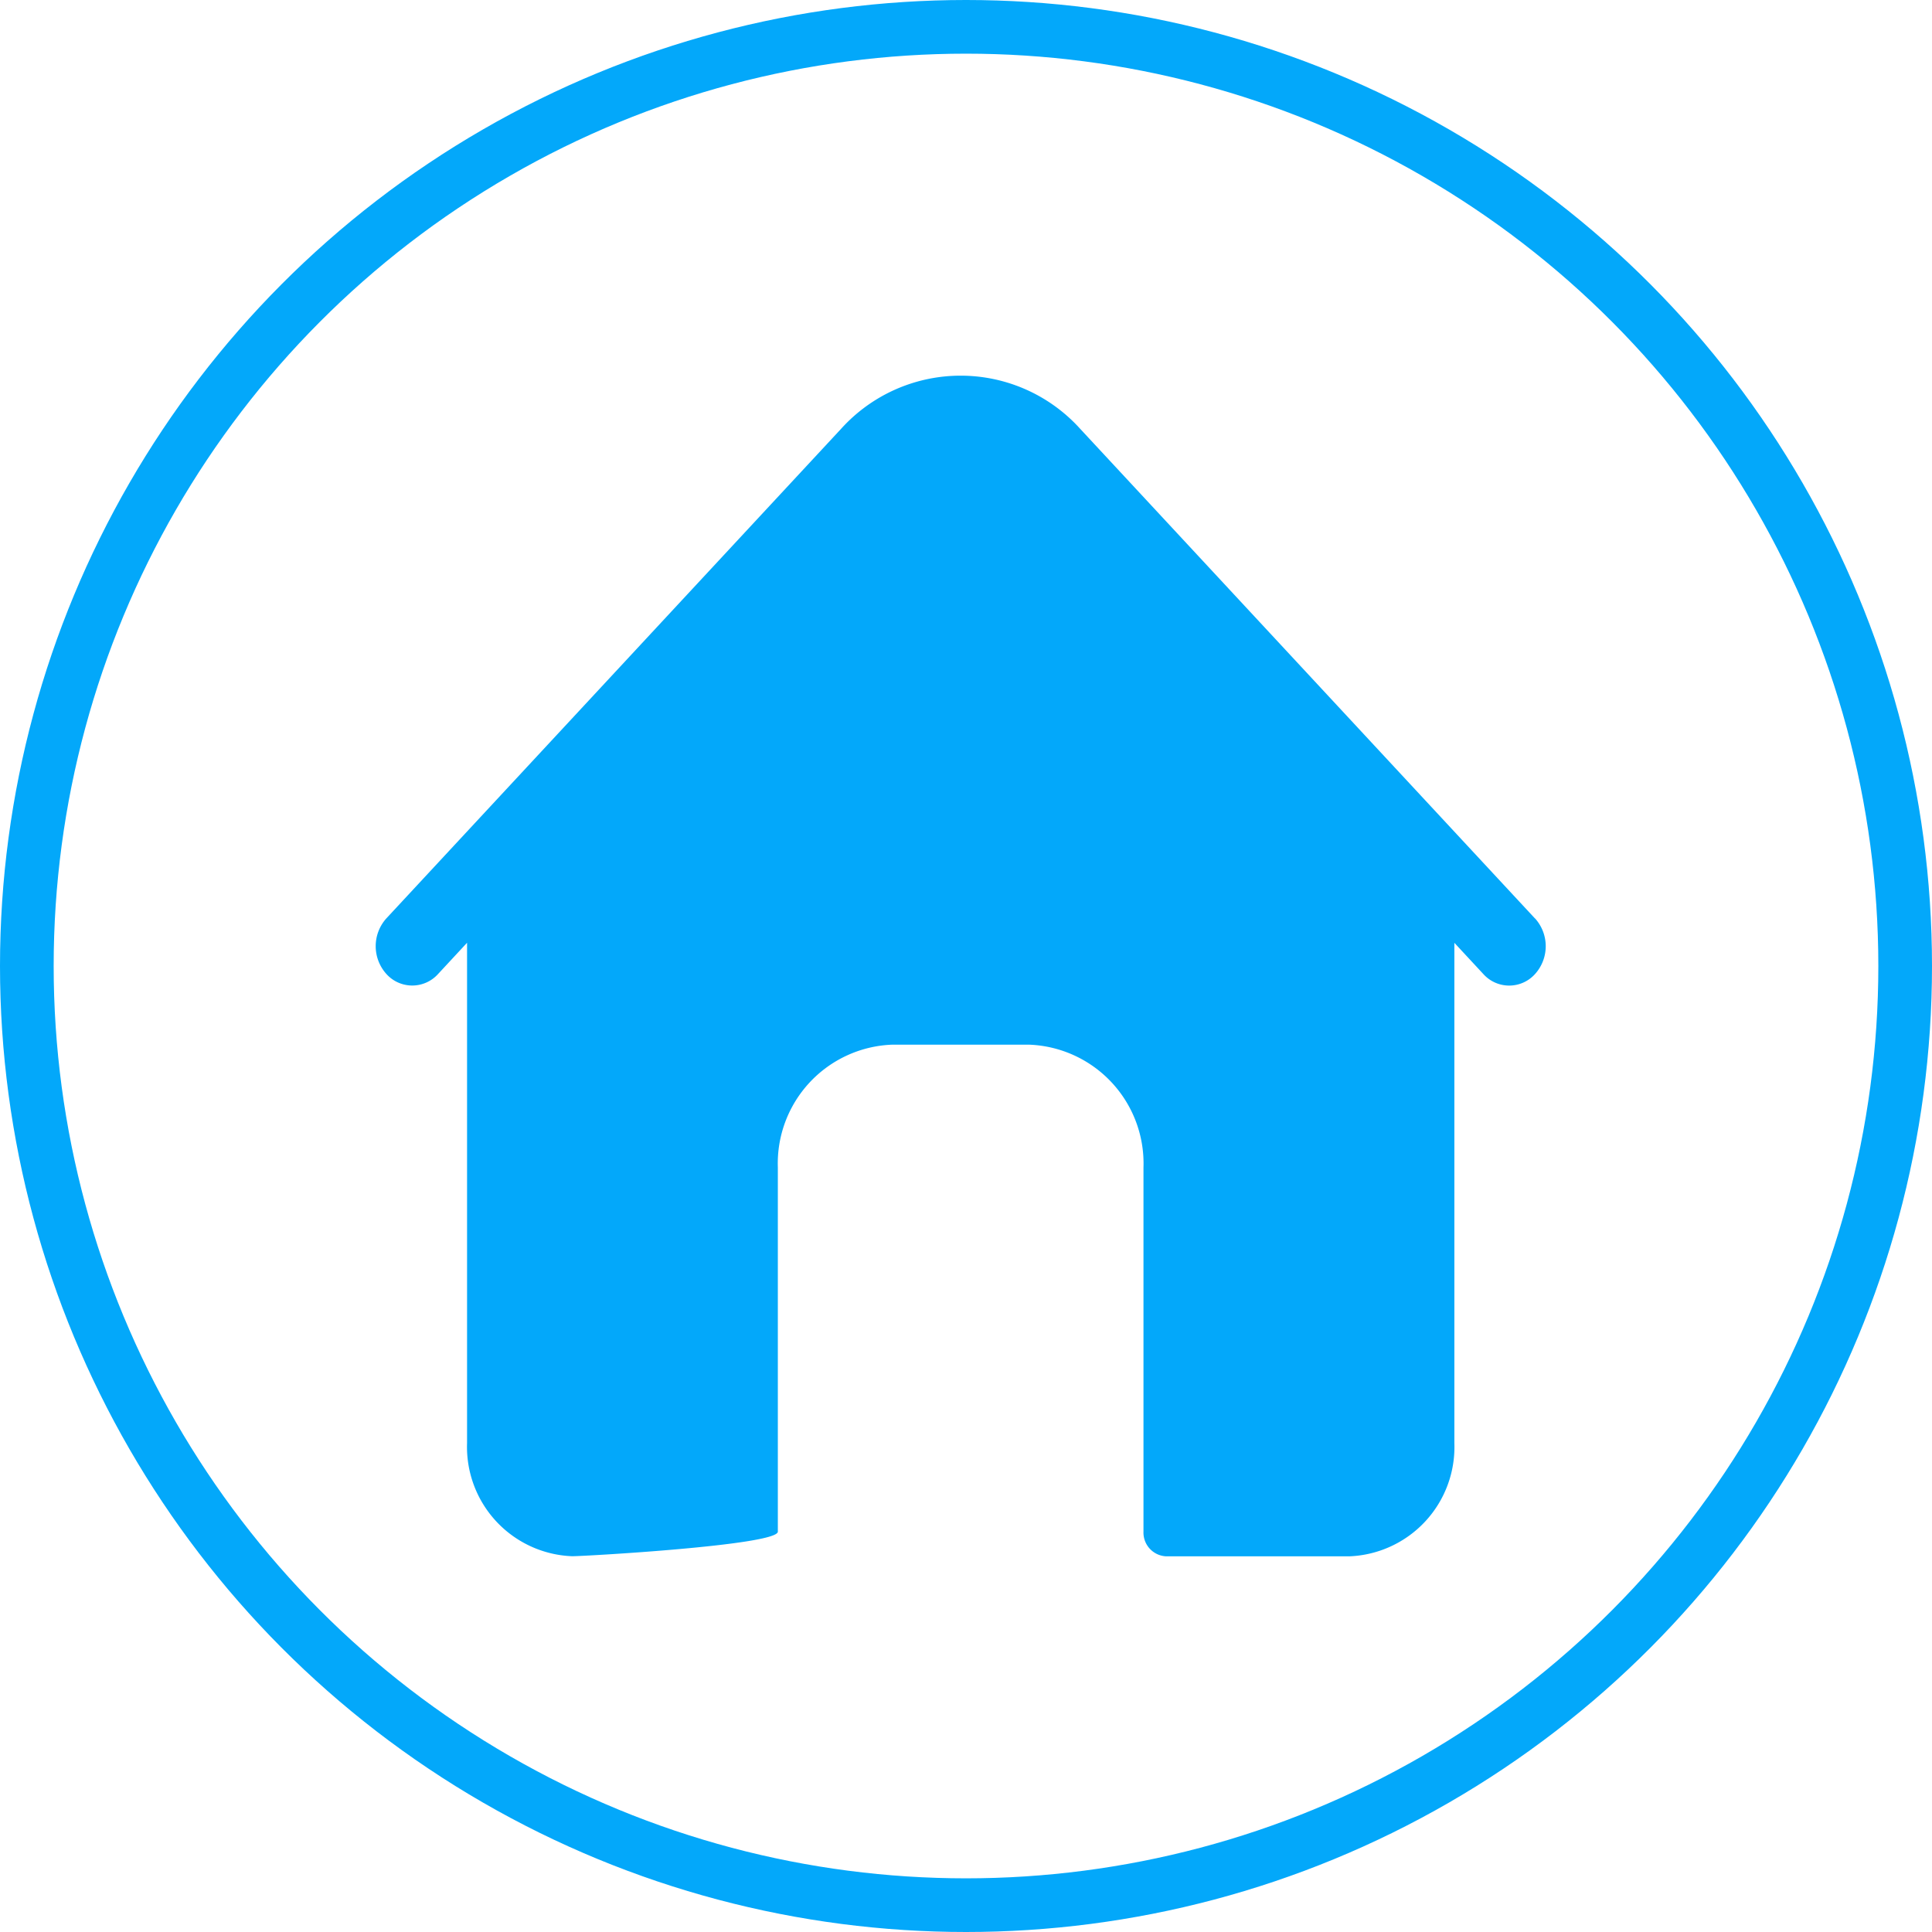 <svg xmlns="http://www.w3.org/2000/svg" width="36" height="36" viewBox="0 0 36 36">
  <g id="home" transform="translate(-66 -236)">
    <g id="home-2" data-name="home" transform="translate(73 226.986)">
      <path id="Path_88" data-name="Path 88" d="M21.6,26.126l-8.472-9.121a3,3,0,0,0-4.456,0L.2,26.126a.774.774,0,0,0,0,1.037.647.647,0,0,0,.963,0l.54-.582v9.323a2.038,2.038,0,0,0,1.959,2.108h0c.235,0,3.832-.205,3.832-.458V30.771A2.215,2.215,0,0,1,9.623,28.48h2.555a2.215,2.215,0,0,1,2.129,2.292v6.784a.443.443,0,0,0,.426.458h3.406A2.038,2.038,0,0,0,20.1,35.905V26.582l.54.582a.647.647,0,0,0,.963,0,.774.774,0,0,0,0-1.037Z" transform="translate(0)" fill="#03a8fa"/>
    </g>
    <g id="Ellipse_765" data-name="Ellipse 765" transform="translate(66 236)" fill="none" stroke="#03a8fa" stroke-width="1">
      <circle cx="18" cy="18" r="18" stroke="none"/>
      <circle cx="18" cy="18" r="17.5" fill="none"/>
    </g>
  </g>
</svg>
